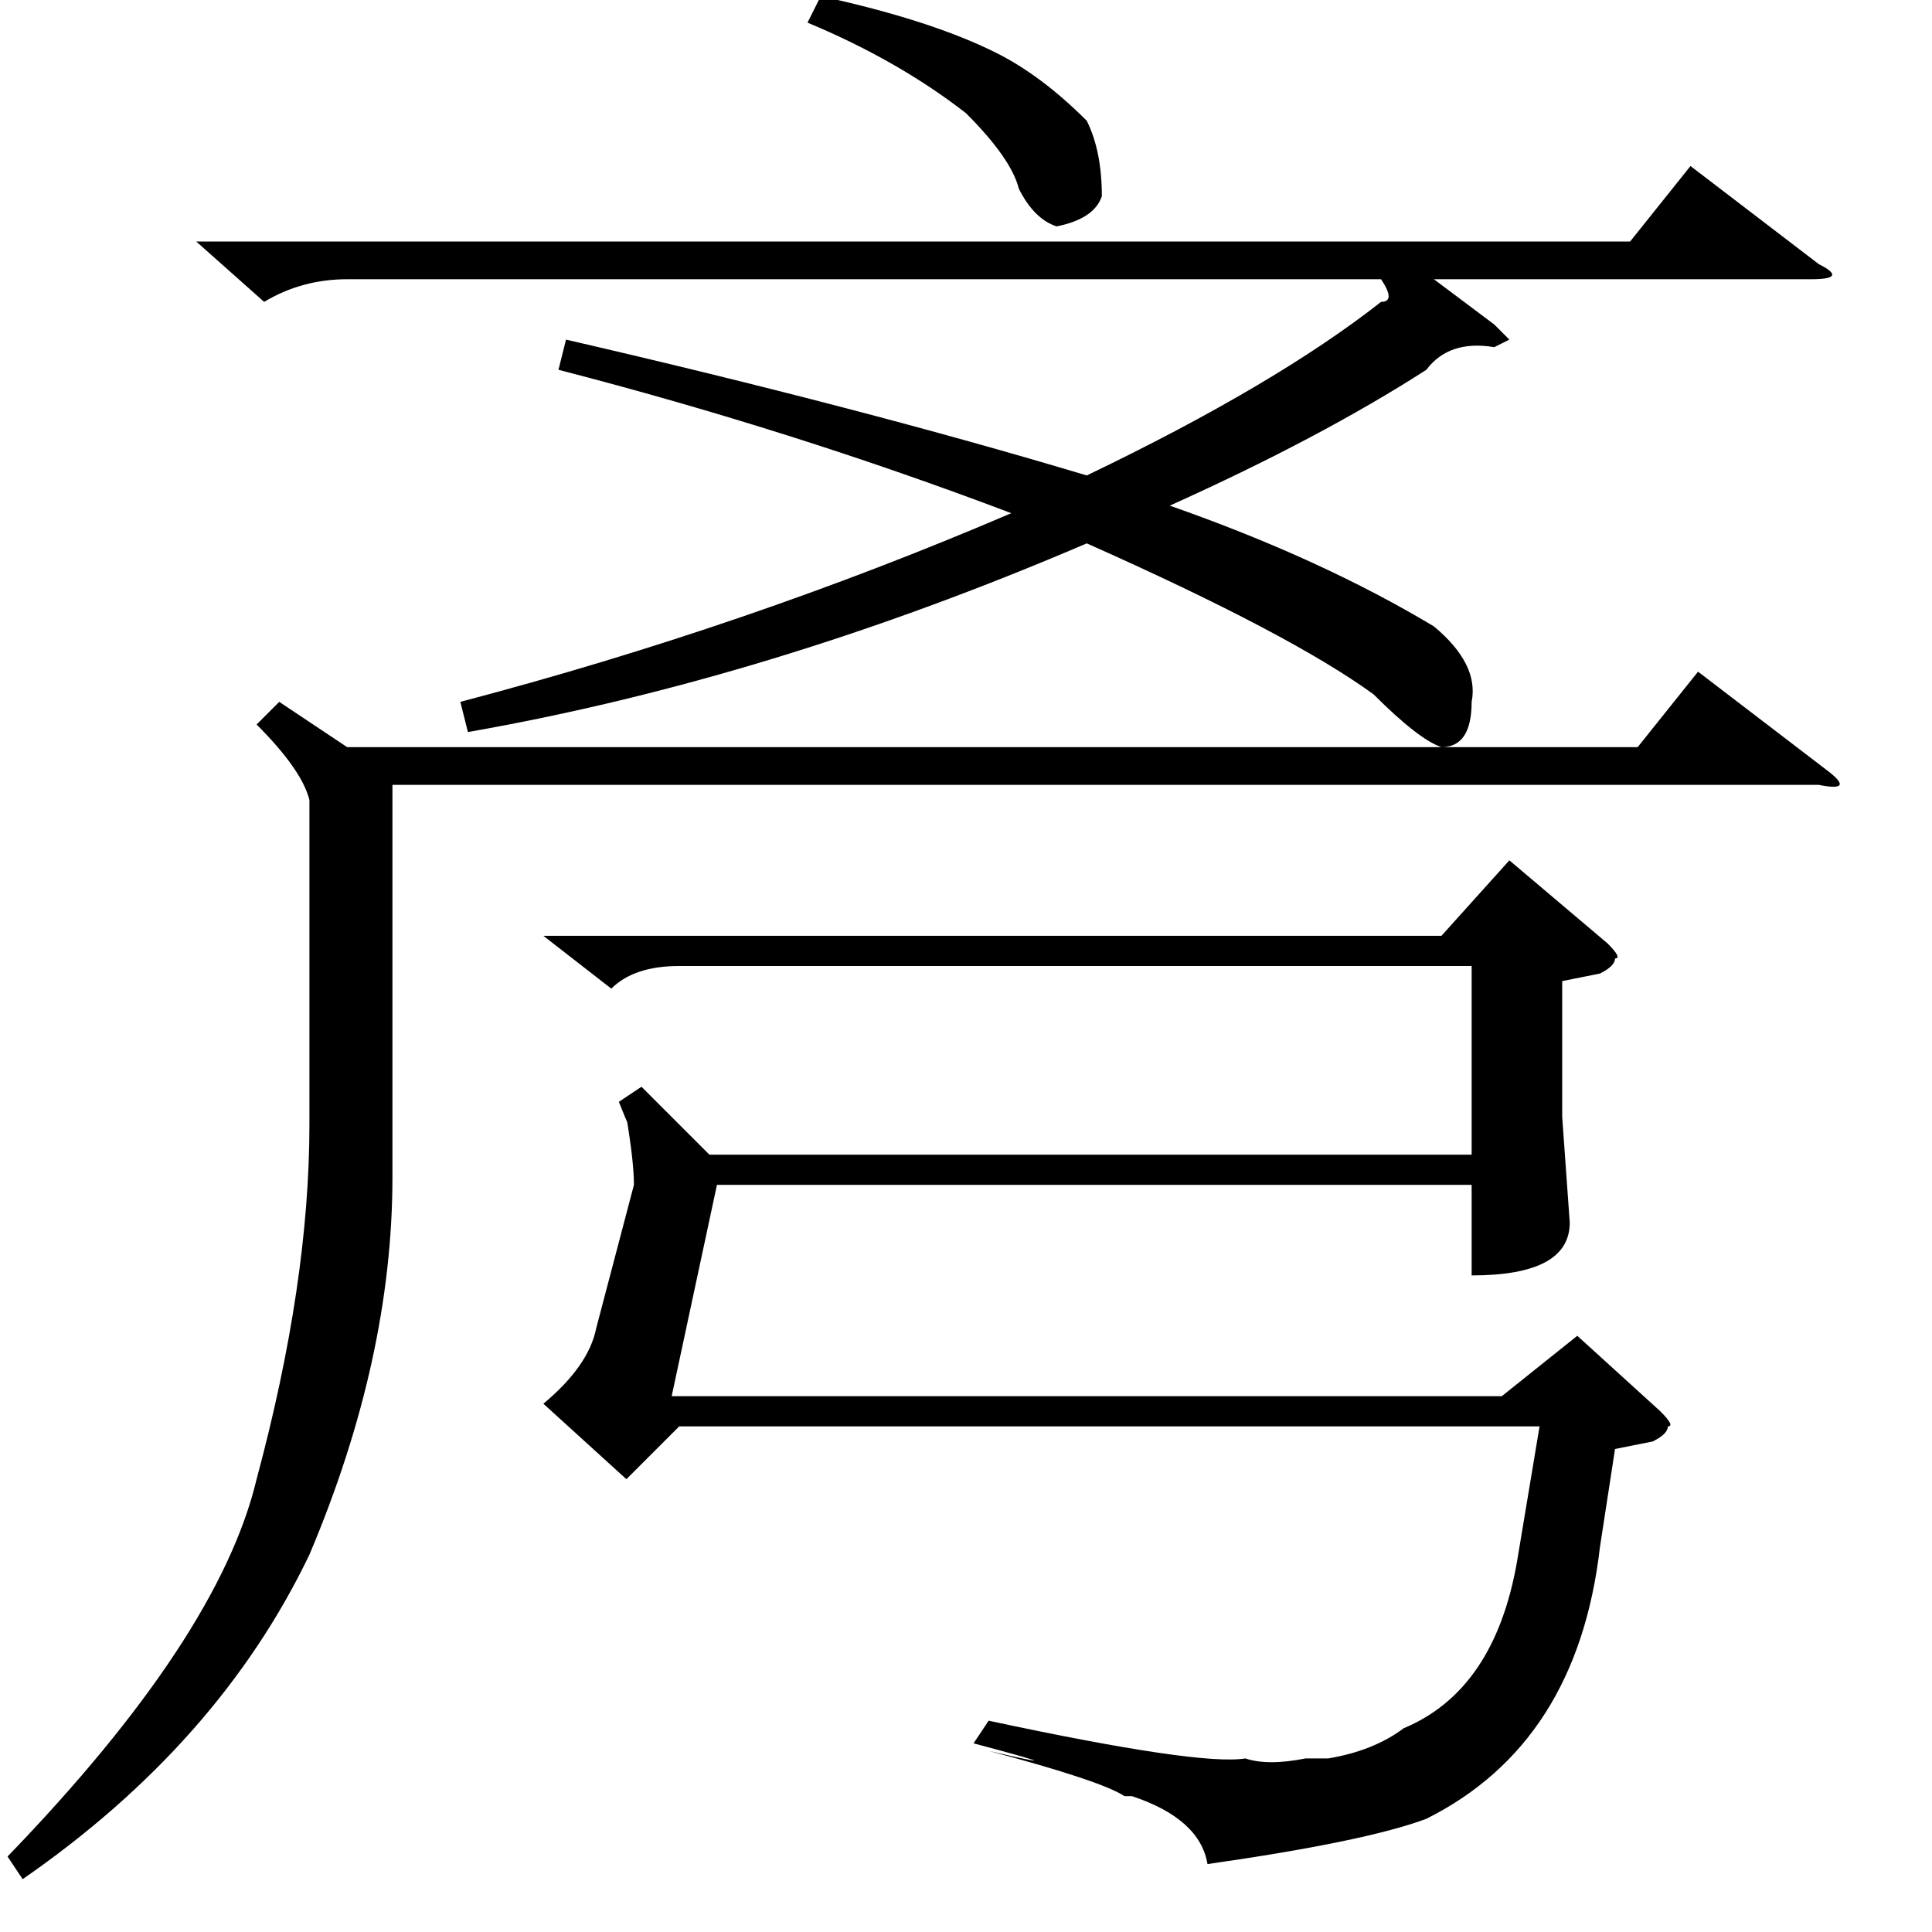 <?xml version="1.0" standalone="no"?>
<!DOCTYPE svg PUBLIC "-//W3C//DTD SVG 1.1//EN" "http://www.w3.org/Graphics/SVG/1.1/DTD/svg11.dtd" >
<svg xmlns="http://www.w3.org/2000/svg" xmlns:xlink="http://www.w3.org/1999/xlink" version="1.1" viewBox="0 -52 256 256">
  <g transform="matrix(1 0 0 -1 0 204)">
   <path fill="currentColor"
d="M90 128q-6 0 -9 -3l-9 7h119l9 10l13 -11q2 -2 1 -2q0 -1 -2 -2l-5 -1v-18l1 -14q0 -7 -13 -7v12h-100l-6 -28h110l10 8l11 -10q2 -2 1 -2q0 -1 -2 -2l-5 -1l-2 -13q-3 -26 -23 -36q-8 -3 -29 -6q-1 6 -10 9h-1q-3 2 -18 6q13 -3 -2 1l2 3q28 -6 34 -5q3 -1 8 0h3
q6 1 10 4q12 5 15 22l3 18h-114l-7 -7l-11 10q6 5 7 10l5 19q0 3 -1 9q1 -3 -1 2l3 2l9 -9h101v25h-105zM190 173q6 -5 5 -10q0 -6 -4 -6q-3 1 -9 7q-11 8 -38 20q-42 -18 -82 -25l-1 4q38 10 73 25q-29 11 -60 19l1 4q39 -9 69 -18q25 12 39 23q2 0 0 3h-137q-6 0 -11 -3
l-9 8h190l8 10l17 -13q4 -2 -1 -2h-50l8 -6l2 -2l-2 -1q-6 1 -9 -3q-14 -9 -34 -18q20 -7 35 -16zM37 163l9 -6h171l8 10l17 -13q4 -3 -1 -2h-189v-52q0 -24 -11 -50q-12 -25 -38 -43l-2 3q28 29 33 50q7 26 7 47v43q-1 4 -7 10zM107 253l2 4q1 0 2 -1q13 -3 21 -7
q6 -3 12 -9q2 -4 2 -10q-1 -3 -6 -4q-3 1 -5 5q-1 4 -7 10q-9 7 -21 12z" />
  </g>

</svg>
